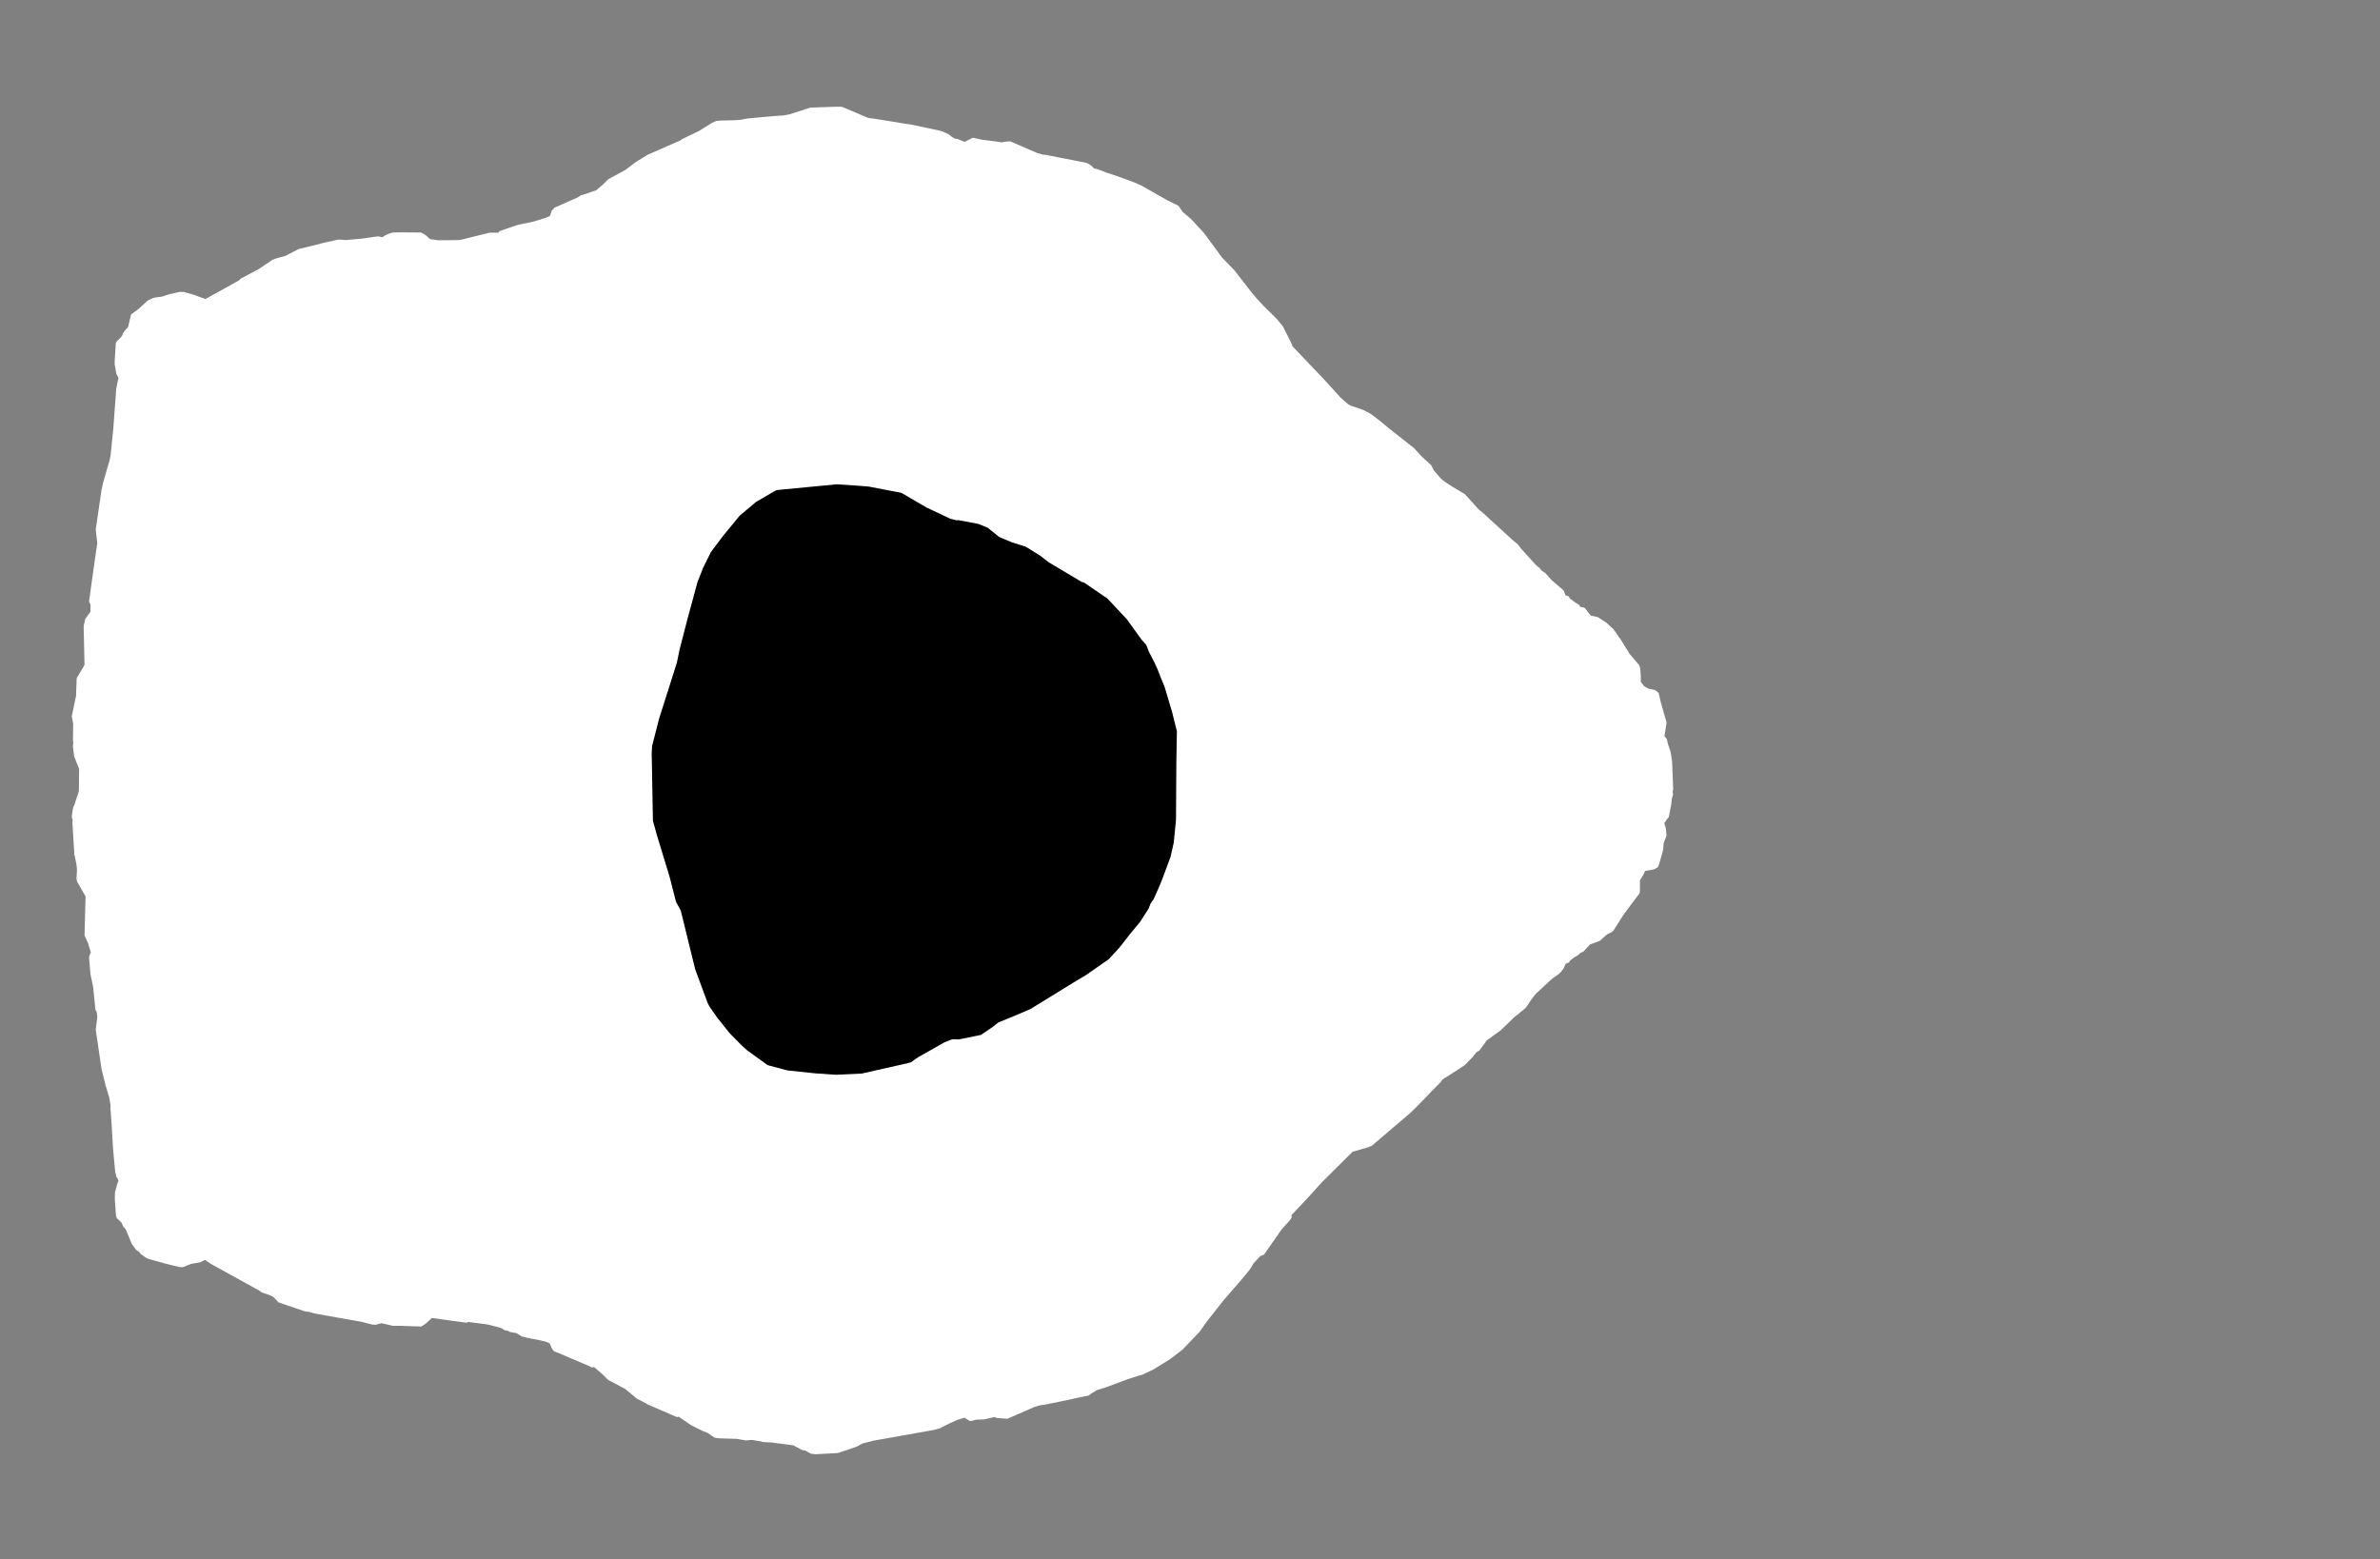 <svg width="13.6" height="8.911">
<rect width="100%" height="100%" fill="#808080" stroke="none"/>
<polygon type="contour" points="4.805,0.61 4.819,0.613 4.824,0.616 4.961,0.674 4.969,0.675 5.006,0.68 5.184,0.709 5.201,0.711 5.362,0.745 5.388,0.752 5.391,0.754 5.411,0.763 5.422,0.768 5.436,0.78 5.457,0.793 5.468,0.793 5.512,0.811 5.552,0.791 5.557,0.788 5.559,0.787 5.613,0.799 5.646,0.803 5.657,0.804 5.727,0.814 5.736,0.811 5.764,0.808 5.773,0.808 5.928,0.875 5.961,0.884 5.976,0.885 6.051,0.9 6.2,0.929 6.216,0.934 6.236,0.947 6.238,0.949 6.24,0.95 6.251,0.962 6.272,0.967 6.321,0.986 6.37,1.002 6.47,1.038 6.521,1.06 6.669,1.144 6.734,1.176 6.758,1.211 6.805,1.251 6.881,1.333 6.983,1.472 7.053,1.544 7.154,1.674 7.181,1.706 7.22,1.748 7.295,1.822 7.33,1.864 7.376,1.955 7.382,1.968 7.385,1.979 7.394,1.988 7.534,2.135 7.554,2.156 7.56,2.162 7.661,2.273 7.703,2.31 7.719,2.319 7.79,2.343 7.832,2.365 7.886,2.406 7.91,2.426 7.935,2.447 8.08,2.561 8.121,2.606 8.137,2.621 8.146,2.63 8.149,2.632 8.179,2.66 8.193,2.688 8.234,2.736 8.25,2.749 8.267,2.761 8.298,2.781 8.37,2.824 8.384,2.839 8.448,2.91 8.461,2.921 8.469,2.927 8.575,3.024 8.646,3.089 8.65,3.092 8.673,3.111 8.693,3.137 8.778,3.231 8.797,3.246 8.811,3.263 8.83,3.275 8.866,3.315 8.869,3.318 8.933,3.373 8.936,3.377 8.946,3.403 8.965,3.409 8.969,3.419 8.979,3.427 8.994,3.438 9.009,3.449 9.021,3.455 9.031,3.469 9.053,3.473 9.062,3.482 9.071,3.495 9.091,3.519 9.13,3.527 9.179,3.559 9.198,3.576 9.209,3.587 9.217,3.593 9.231,3.612 9.25,3.64 9.256,3.647 9.284,3.692 9.286,3.695 9.289,3.7 9.304,3.724 9.306,3.728 9.307,3.73 9.31,3.735 9.367,3.802 9.372,3.818 9.373,3.824 9.376,3.864 9.376,3.897 9.395,3.922 9.42,3.936 9.456,3.944 9.459,3.946 9.476,3.958 9.477,3.961 9.479,3.965 9.49,4.013 9.522,4.125 9.522,4.128 9.523,4.133 9.511,4.207 9.525,4.225 9.531,4.252 9.547,4.3 9.555,4.354 9.561,4.509 9.558,4.526 9.56,4.539 9.559,4.546 9.553,4.568 9.55,4.597 9.536,4.671 9.531,4.675 9.51,4.705 9.519,4.734 9.523,4.774 9.523,4.774 9.523,4.775 9.523,4.775 9.506,4.821 9.504,4.856 9.479,4.945 9.476,4.952 9.473,4.957 9.454,4.968 9.447,4.97 9.401,4.978 9.391,4.999 9.371,5.032 9.371,5.095 9.368,5.107 9.284,5.219 9.282,5.222 9.281,5.225 9.278,5.227 9.219,5.32 9.211,5.327 9.184,5.34 9.141,5.378 9.086,5.398 9.046,5.441 9.035,5.444 9.012,5.463 8.995,5.472 8.97,5.492 8.967,5.5 8.946,5.509 8.934,5.537 8.922,5.552 8.909,5.566 8.898,5.574 8.873,5.591 8.861,5.602 8.856,5.606 8.798,5.66 8.775,5.681 8.752,5.711 8.719,5.76 8.694,5.781 8.687,5.786 8.68,5.793 8.656,5.811 8.575,5.889 8.508,5.938 8.498,5.944 8.453,6.005 8.438,6.013 8.412,6.045 8.371,6.087 8.312,6.126 8.244,6.169 8.234,6.183 8.179,6.239 8.134,6.286 8.09,6.331 8.059,6.361 7.84,6.548 7.816,6.558 7.729,6.583 7.556,6.755 7.554,6.757 7.553,6.758 7.479,6.84 7.38,6.945 7.381,6.959 7.371,6.974 7.365,6.981 7.322,7.029 7.223,7.171 7.201,7.18 7.163,7.221 7.155,7.235 7.141,7.257 7.099,7.308 7.076,7.335 6.995,7.428 6.898,7.551 6.854,7.613 6.757,7.714 6.687,7.768 6.593,7.826 6.531,7.856 6.506,7.863 6.444,7.883 6.318,7.93 6.269,7.945 6.243,7.961 6.239,7.962 6.222,7.976 6.219,7.977 6.172,7.986 6.105,8.001 5.973,8.028 5.944,8.032 5.91,8.042 5.757,8.109 5.697,8.105 5.684,8.099 5.623,8.113 5.584,8.114 5.575,8.115 5.554,8.121 5.542,8.122 5.511,8.103 5.482,8.112 5.472,8.115 5.427,8.135 5.381,8.158 5.375,8.162 5.348,8.17 5.314,8.177 5.145,8.207 4.988,8.235 4.927,8.251 4.897,8.268 4.83,8.291 4.787,8.305 4.66,8.312 4.634,8.309 4.612,8.297 4.603,8.291 4.584,8.288 4.533,8.261 4.411,8.245 4.393,8.244 4.357,8.242 4.351,8.239 4.297,8.23 4.263,8.233 4.209,8.224 4.111,8.221 4.086,8.218 4.081,8.216 4.042,8.189 4.015,8.179 3.946,8.144 3.878,8.097 3.869,8.1 3.698,8.026 3.695,8.023 3.639,7.994 3.573,7.939 3.475,7.887 3.442,7.854 3.395,7.814 3.382,7.816 3.38,7.815 3.371,7.81 3.186,7.731 3.175,7.727 3.164,7.722 3.152,7.705 3.152,7.705 3.15,7.699 3.14,7.677 3.117,7.668 3.059,7.655 3.034,7.651 3.028,7.648 3.014,7.647 2.98,7.638 2.952,7.62 2.914,7.613 2.901,7.606 2.884,7.603 2.869,7.593 2.848,7.586 2.837,7.583 2.785,7.57 2.677,7.556 2.666,7.56 2.589,7.55 2.468,7.533 2.432,7.566 2.407,7.582 2.293,7.578 2.244,7.578 2.203,7.568 2.18,7.563 2.146,7.572 2.128,7.571 2.066,7.555 1.998,7.543 1.795,7.507 1.77,7.499 1.741,7.495 1.603,7.448 1.592,7.444 1.562,7.413 1.54,7.402 1.495,7.387 1.484,7.378 1.205,7.224 1.171,7.201 1.144,7.215 1.092,7.224 1.05,7.241 1.043,7.243 1.027,7.242 1.025,7.242 0.947,7.223 0.905,7.211 0.847,7.195 0.831,7.187 0.802,7.165 0.798,7.158 0.777,7.143 0.754,7.111 0.753,7.11 0.752,7.107 0.719,7.028 0.703,7.009 0.695,6.989 0.682,6.976 0.668,6.963 0.665,6.956 0.663,6.95 0.656,6.853 0.657,6.815 0.667,6.779 0.667,6.776 0.668,6.774 0.677,6.747 0.665,6.725 0.658,6.696 0.646,6.566 0.637,6.416 0.631,6.331 0.632,6.319 0.624,6.272 0.604,6.206 0.588,6.142 0.58,6.109 0.547,5.885 0.556,5.813 0.553,5.787 0.545,5.768 0.532,5.639 0.517,5.569 0.509,5.474 0.51,5.466 0.519,5.443 0.509,5.411 0.503,5.39 0.483,5.347 0.489,5.124 0.441,5.04 0.44,5.037 0.439,5.032 0.437,5.021 0.44,4.971 0.437,4.941 0.427,4.892 0.424,4.883 0.424,4.871 0.414,4.706 0.415,4.686 0.41,4.669 0.414,4.637 0.419,4.612 0.425,4.601 0.45,4.524 0.451,4.508 0.452,4.394 0.424,4.325 0.417,4.273 0.417,4.261 0.418,4.25 0.419,4.246 0.417,4.235 0.418,4.134 0.41,4.095 0.435,3.975 0.435,3.961 0.438,3.88 0.439,3.877 0.439,3.875 0.483,3.801 0.478,3.579 0.487,3.538 0.517,3.496 0.517,3.456 0.509,3.439 0.519,3.364 0.548,3.157 0.556,3.104 0.547,3.027 0.58,2.801 0.585,2.778 0.588,2.763 0.605,2.704 0.623,2.642 0.626,2.633 0.632,2.603 0.648,2.443 0.664,2.225 0.67,2.192 0.677,2.16 0.665,2.137 0.655,2.081 0.656,2.05 0.662,1.961 0.669,1.949 0.683,1.936 0.697,1.92 0.706,1.899 0.719,1.883 0.732,1.869 0.749,1.797 0.789,1.768 0.844,1.718 0.878,1.702 0.927,1.695 0.966,1.682 1.028,1.668 1.041,1.669 1.047,1.668 1.112,1.686 1.118,1.689 1.174,1.709 1.351,1.611 1.368,1.601 1.373,1.594 1.48,1.537 1.48,1.537 1.48,1.537 1.557,1.485 1.578,1.477 1.63,1.463 1.705,1.424 1.807,1.399 1.849,1.388 1.935,1.369 1.975,1.372 2.068,1.364 2.143,1.353 2.162,1.351 2.185,1.356 2.203,1.344 2.221,1.336 2.245,1.329 2.288,1.328 2.406,1.329 2.41,1.331 2.431,1.343 2.458,1.367 2.501,1.373 2.555,1.373 2.627,1.372 2.798,1.33 2.848,1.33 2.855,1.321 2.915,1.3 2.96,1.285 3.046,1.267 3.116,1.246 3.142,1.235 3.153,1.204 3.16,1.197 3.166,1.189 3.171,1.186 3.243,1.154 3.3,1.129 3.318,1.117 3.339,1.111 3.341,1.11 3.406,1.088 3.443,1.057 3.475,1.025 3.574,0.971 3.632,0.927 3.695,0.888 3.702,0.884 3.887,0.803 3.896,0.796 3.995,0.748 4.069,0.702 4.085,0.695 4.092,0.692 4.096,0.691 4.119,0.689 4.202,0.687 4.23,0.685 4.273,0.677 4.415,0.664 4.458,0.661 4.475,0.66 4.498,0.656 4.513,0.653 4.63,0.615 4.776,0.61" style="fill: white" /><polygon type="hole" points="4.439,2.801 4.428,2.806 4.32,2.869 4.226,2.948 4.127,3.069 4.062,3.156 4.018,3.245 3.986,3.326 3.939,3.499 3.929,3.536 3.883,3.714 3.868,3.787 3.825,3.923 3.767,4.105 3.728,4.257 3.726,4.267 3.725,4.286 3.724,4.306 3.731,4.691 3.753,4.771 3.827,5.014 3.863,5.155 3.89,5.204 3.938,5.4 3.971,5.534 3.974,5.544 4.043,5.731 4.053,5.751 4.098,5.816 4.17,5.906 4.241,5.978 4.269,6.003 4.385,6.087 4.397,6.091 4.499,6.118 4.66,6.135 4.777,6.143 4.925,6.136 5.19,6.076 5.207,6.071 5.231,6.053 5.253,6.039 5.396,5.958 5.436,5.942 5.448,5.94 5.48,5.941 5.606,5.915 5.634,5.896 5.676,5.867 5.705,5.844 5.788,5.81 5.887,5.768 6.152,5.605 6.203,5.575 6.335,5.483 6.397,5.416 6.457,5.339 6.515,5.269 6.563,5.194 6.575,5.164 6.593,5.138 6.626,5.063 6.641,5.026 6.689,4.897 6.707,4.817 6.719,4.697 6.72,4.683 6.722,4.36 6.725,4.179 6.698,4.071 6.655,3.926 6.633,3.873 6.614,3.824 6.596,3.785 6.565,3.725 6.558,3.706 6.55,3.686 6.524,3.657 6.438,3.538 6.328,3.421 6.22,3.347 6.197,3.331 6.179,3.325 5.993,3.214 5.944,3.176 5.862,3.125 5.783,3.1 5.709,3.069 5.645,3.017 5.592,2.995 5.494,2.976 5.475,2.973 5.467,2.974 5.431,2.965 5.42,2.96 5.295,2.901 5.151,2.817 4.964,2.781 4.887,2.775 4.782,2.768" style="fill: black" />
</svg>
